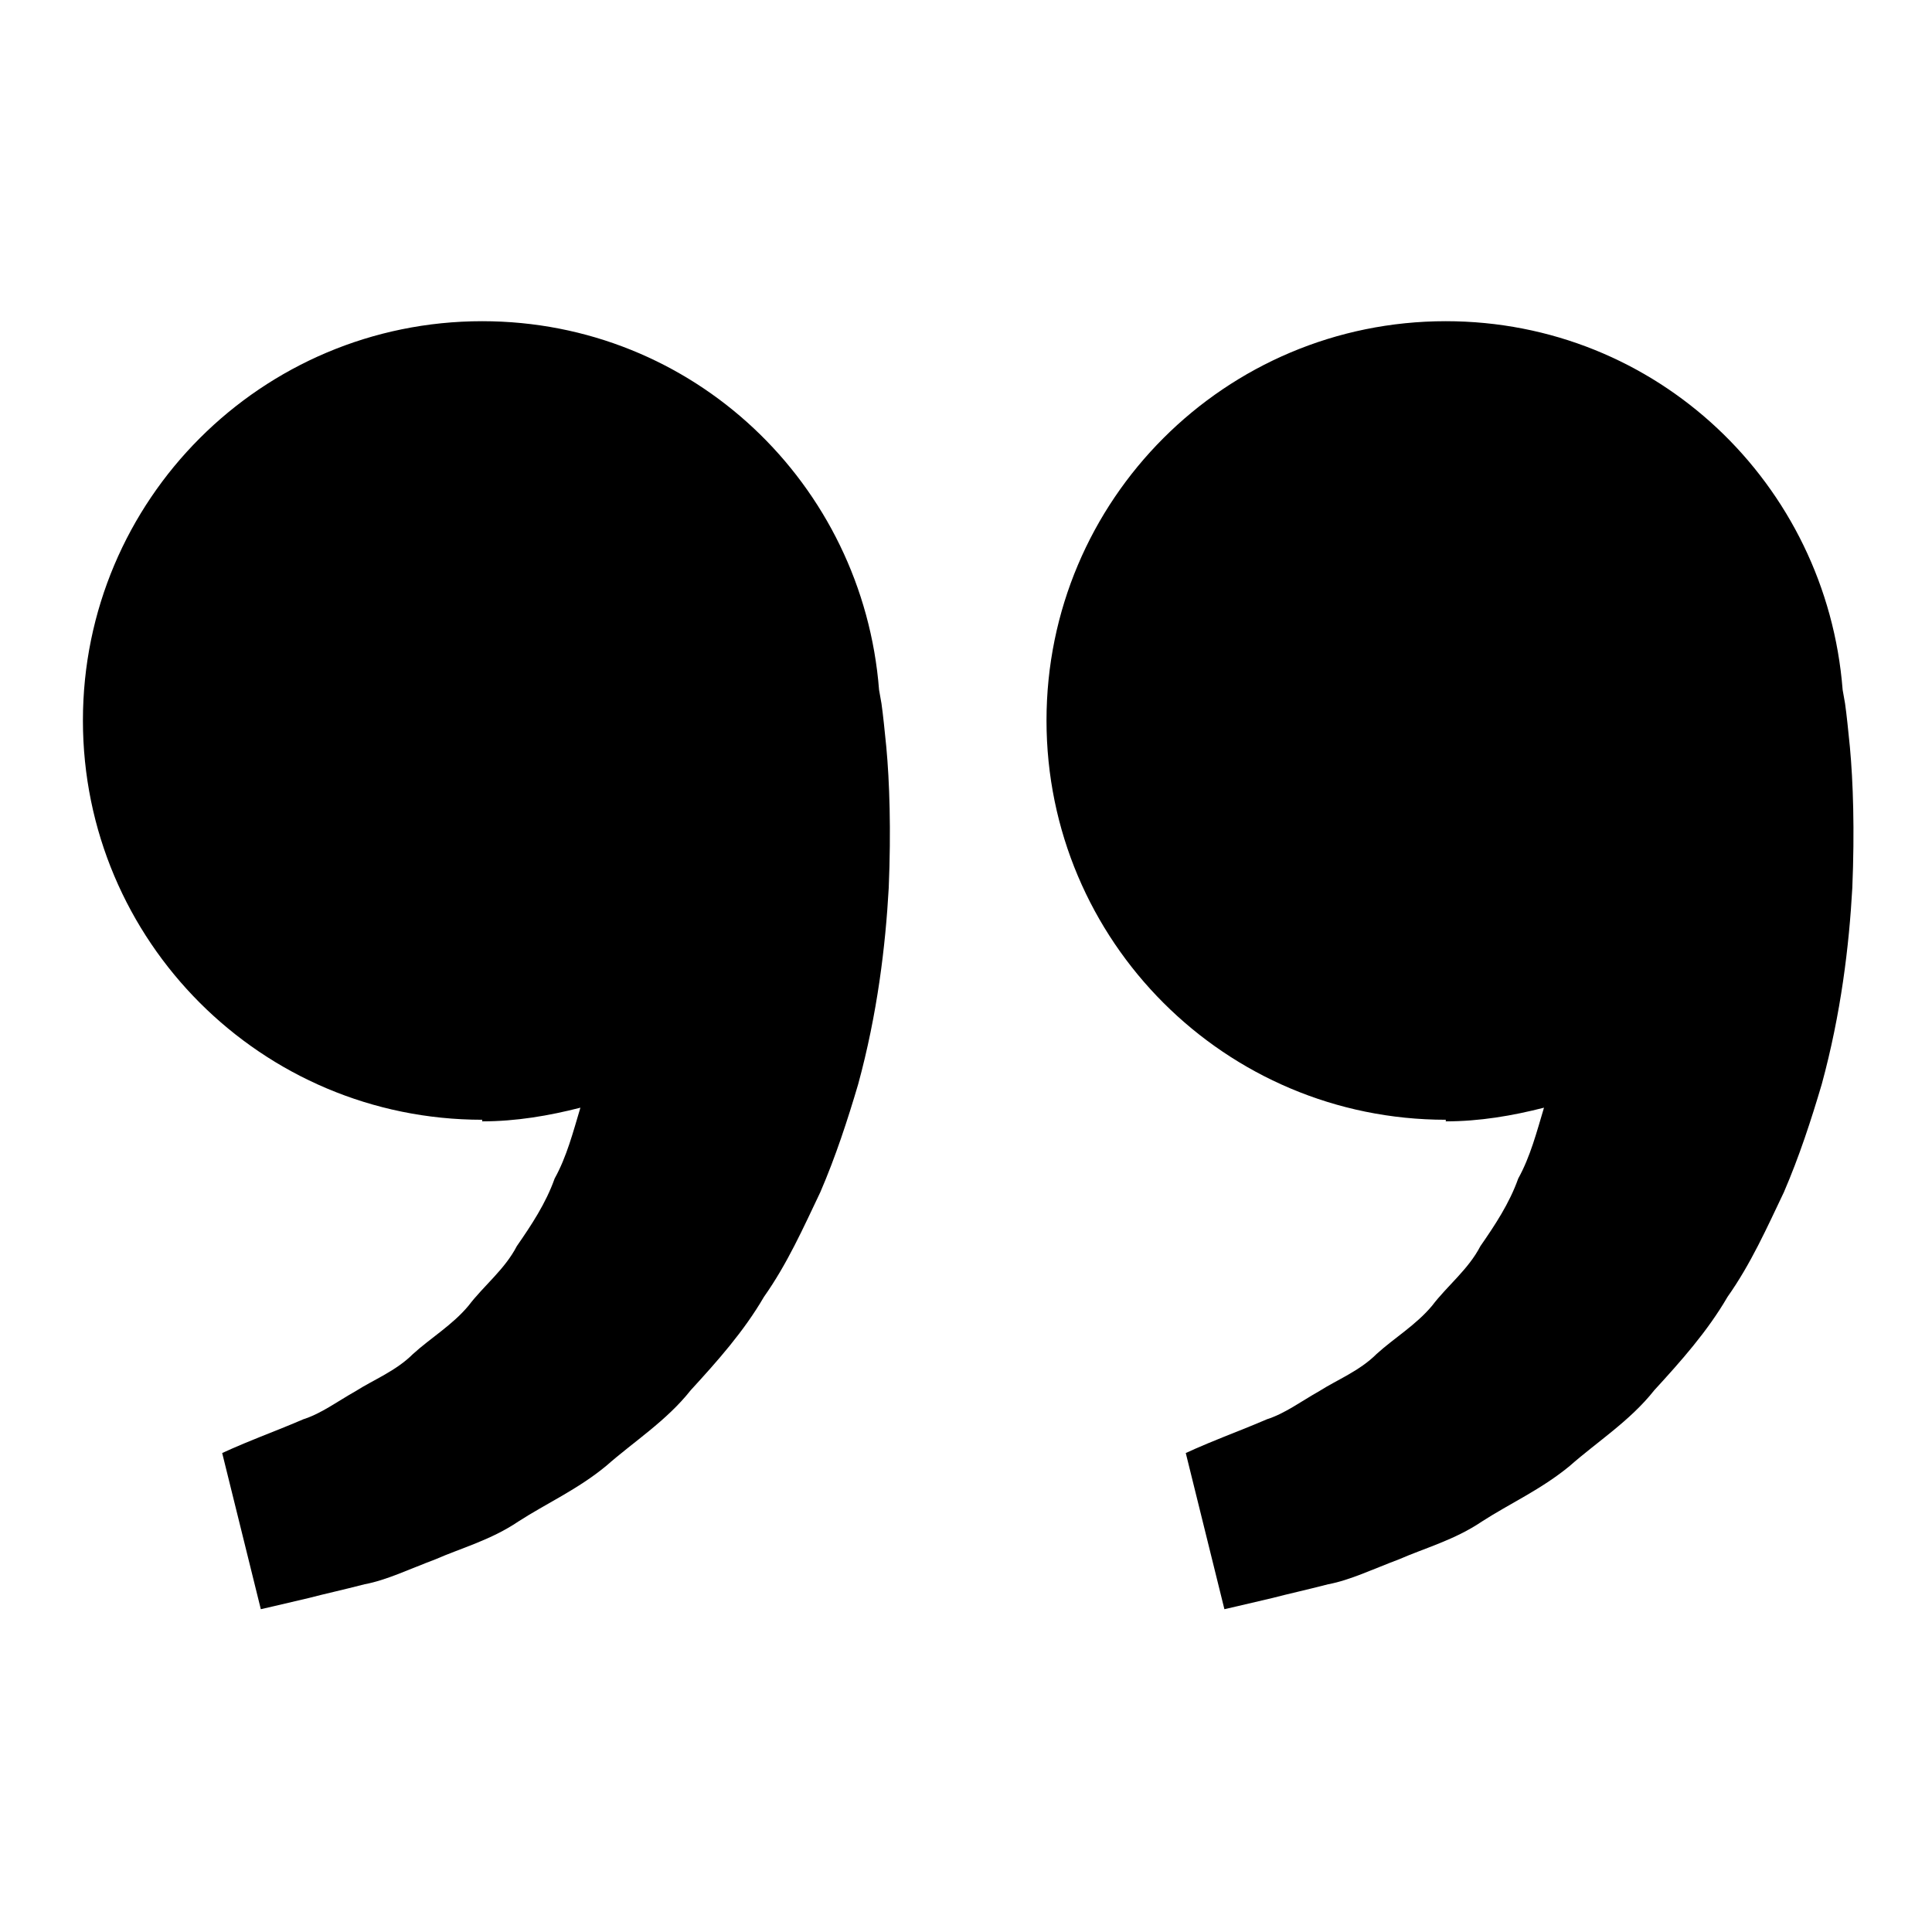 <svg xmlns="http://www.w3.org/2000/svg" width="24" height="24"><!--Boxicons v3.0 https://boxicons.com | License  https://docs.boxicons.com/free--><path d="M5.99 13.93c.42 0 .83-.07 1.22-.17-.09.3-.17.61-.32.88-.11.31-.29.58-.47.84-.15.29-.41.49-.6.74-.2.24-.47.4-.69.6-.21.21-.49.32-.71.46-.23.13-.43.28-.65.35-.21.09-.39.16-.54.22-.3.12-.47.2-.47.2l.48 1.94s.22-.05.6-.14c.19-.05.42-.1.69-.17.27-.05.56-.19.88-.31.32-.14.69-.24 1.03-.47.34-.22.74-.4 1.09-.69.34-.3.75-.56 1.05-.94.33-.36.66-.73.91-1.16.29-.41.49-.86.7-1.3.19-.44.34-.9.47-1.34.24-.88.34-1.72.38-2.44.03-.72.01-1.32-.03-1.75-.02-.2-.04-.4-.06-.54l-.03-.17c-.2-2.56-2.31-4.58-4.93-4.58-2.74 0-4.96 2.22-4.96 4.96s2.22 4.96 4.96 4.96Zm11.97 0c.42 0 .83-.07 1.22-.17-.09.3-.17.61-.32.88-.11.31-.29.58-.47.84-.15.29-.41.49-.6.74-.2.24-.47.4-.69.6-.21.21-.49.32-.71.46-.23.13-.43.28-.65.35-.21.09-.39.16-.54.22-.3.12-.47.2-.47.2l.48 1.94s.22-.05.6-.14c.19-.05.42-.1.69-.17.27-.05.56-.19.88-.31.32-.14.69-.24 1.03-.47.34-.22.74-.4 1.09-.69.34-.3.75-.56 1.05-.94.33-.36.66-.73.91-1.16.29-.41.49-.86.7-1.3.19-.44.34-.9.47-1.34.24-.88.34-1.72.38-2.44.03-.72.01-1.32-.03-1.75-.02-.2-.04-.4-.06-.54l-.03-.17c-.2-2.56-2.31-4.58-4.93-4.58-2.74 0-4.96 2.22-4.96 4.96s2.22 4.96 4.96 4.96Z"/></svg>